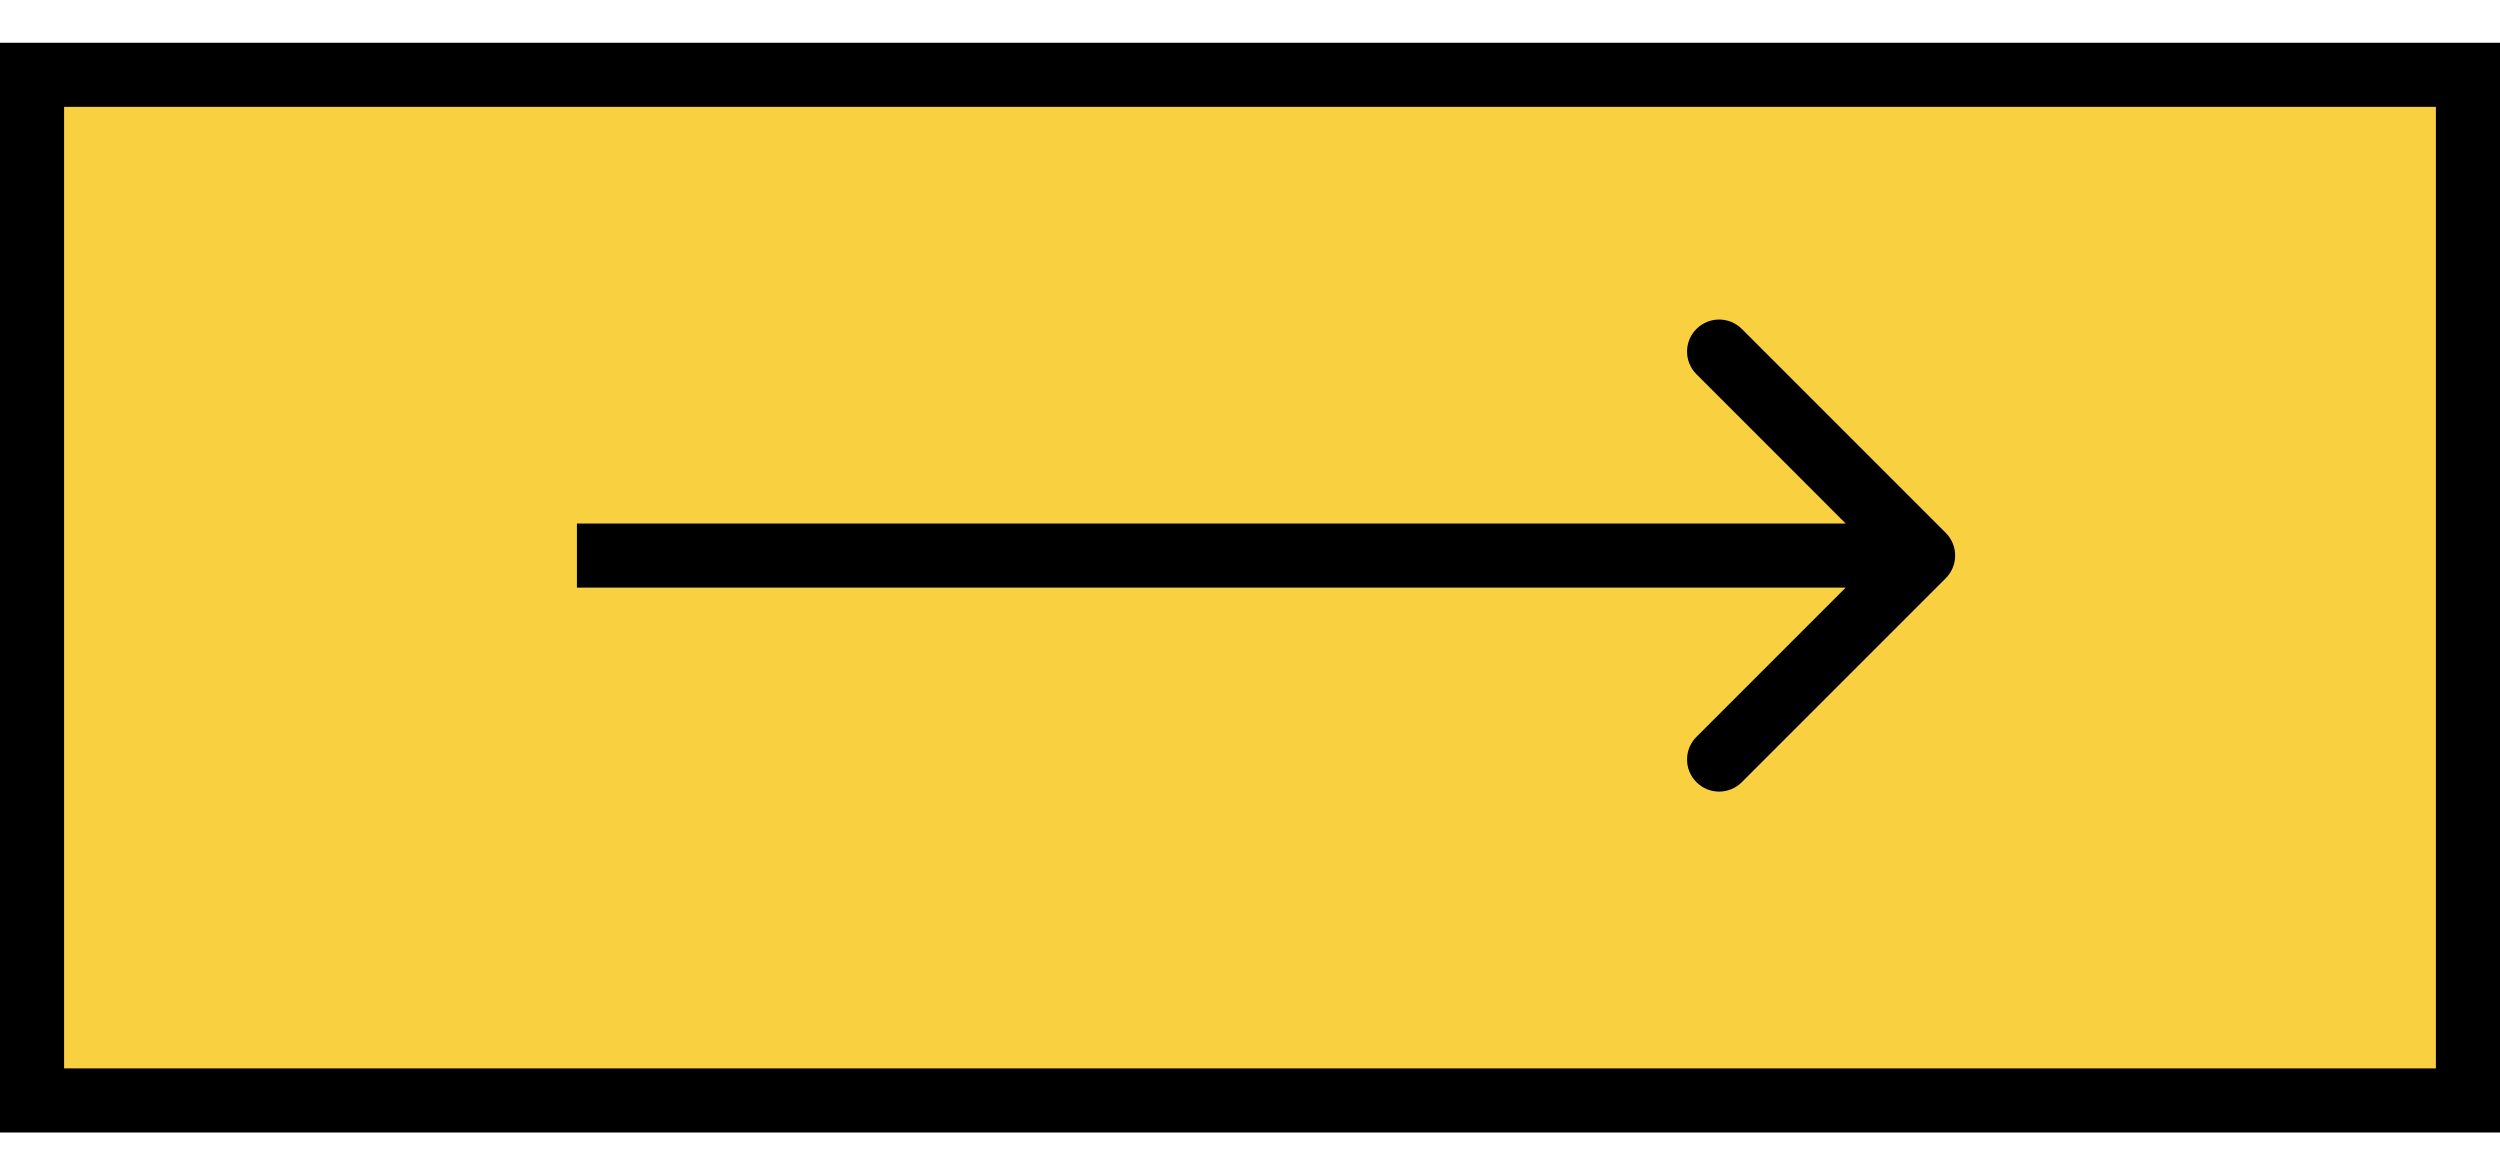 <svg width="39" height="18" viewBox="0 0 39 18" fill="none" xmlns="http://www.w3.org/2000/svg">
<rect x="0.5" y="1.167" width="38" height="16" fill="#F9D03F"/>
<path d="M30.354 9.02C30.549 8.825 30.549 8.508 30.354 8.313L27.172 5.131C26.976 4.936 26.66 4.936 26.465 5.131C26.269 5.326 26.269 5.643 26.465 5.838L29.293 8.667L26.465 11.495C26.269 11.69 26.269 12.007 26.465 12.202C26.66 12.398 26.976 12.398 27.172 12.202L30.354 9.02ZM9 9.167L30 9.167L30 8.167L9 8.167L9 9.167Z" fill="black"/>
<rect x="0.5" y="1.167" width="38" height="16" stroke="black"/>
</svg>
